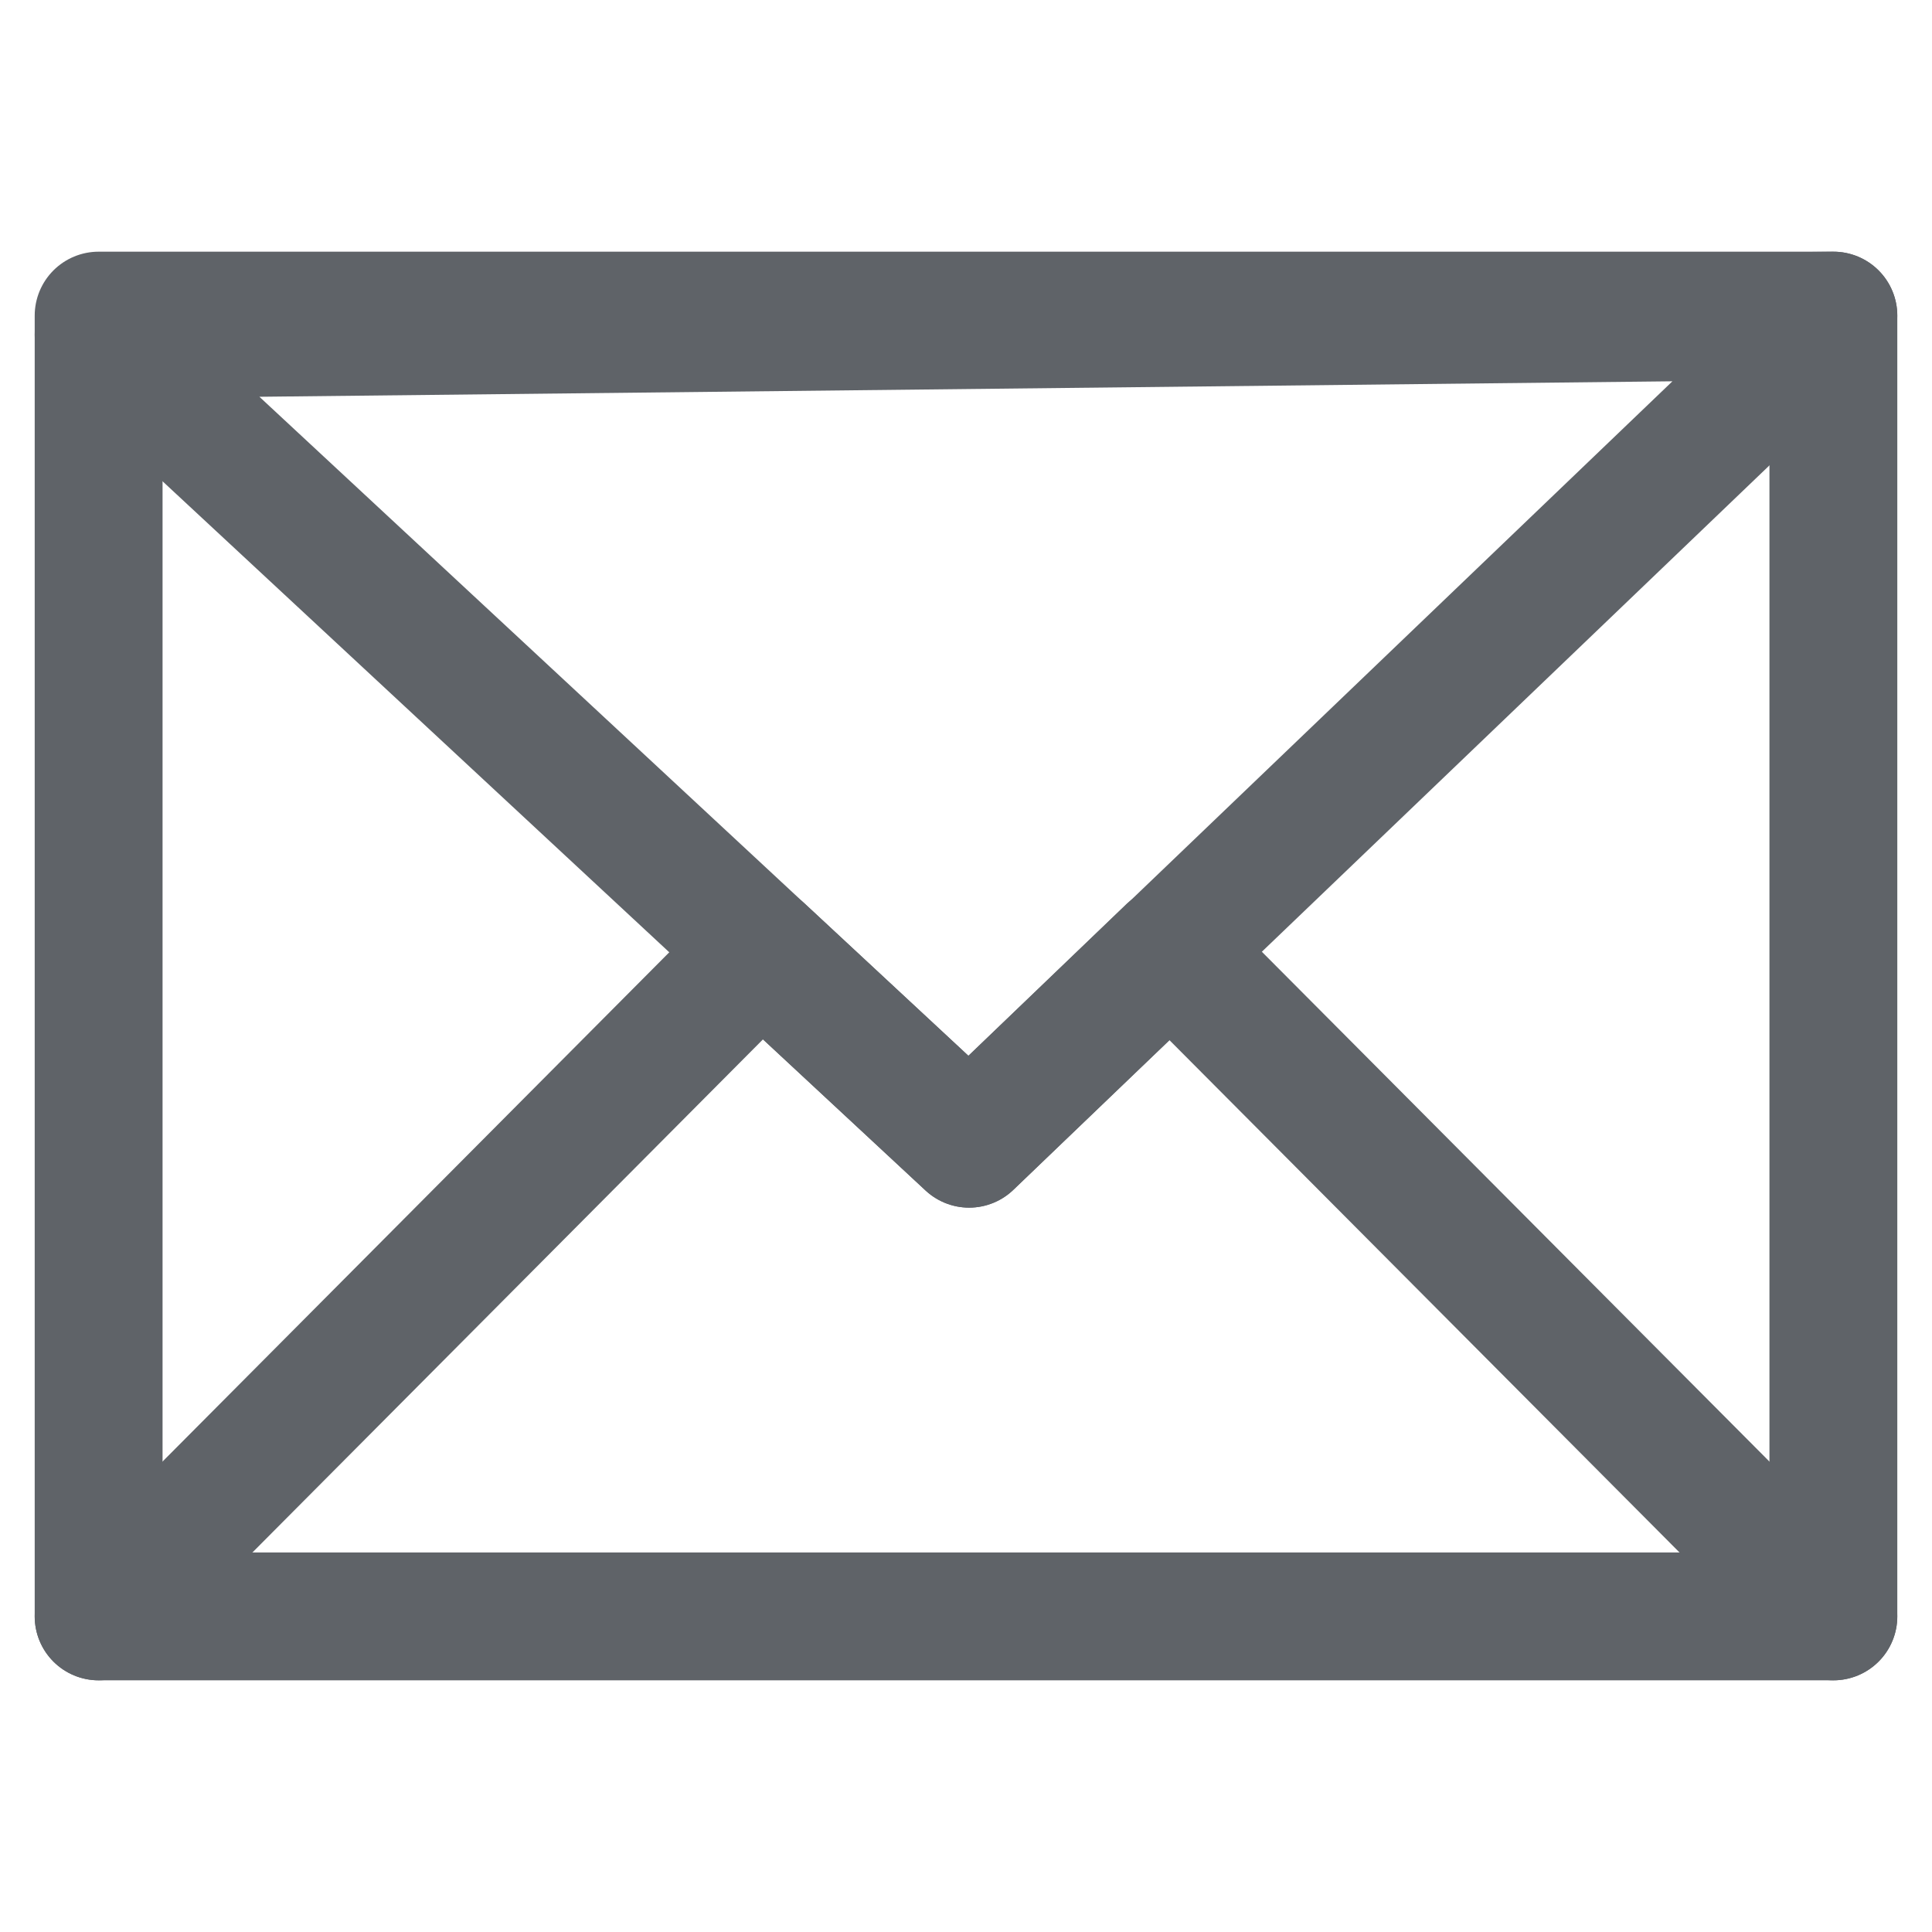 <?xml version="1.0" encoding="utf-8"?>
<!-- Generator: Adobe Illustrator 22.1.0, SVG Export Plug-In . SVG Version: 6.00 Build 0)  -->
<svg version="1.1" id="Capa_1" xmlns="http://www.w3.org/2000/svg" xmlns:xlink="http://www.w3.org/1999/xlink" x="0px" y="0px"
	 viewBox="0 0 528.9 528.9" style="enable-background:new 0 0 528.9 528.9;" xml:space="preserve">
<style type="text/css">
	.st0{fill:none;stroke:#5F6368;stroke-width:35;stroke-linecap:round;stroke-linejoin:round;stroke-miterlimit:10;}
</style>
<rect x="27" y="86.4" class="st0" width="474.9" height="356.1"/>
<polygon class="st0" points="27,91.6 501.9,86.4 265.3,313.1 "/>
<polyline class="st0" points="27,442.5 208.4,260.2 265.3,313.1 320.4,260.2 501.9,442.5 "/>
</svg>
